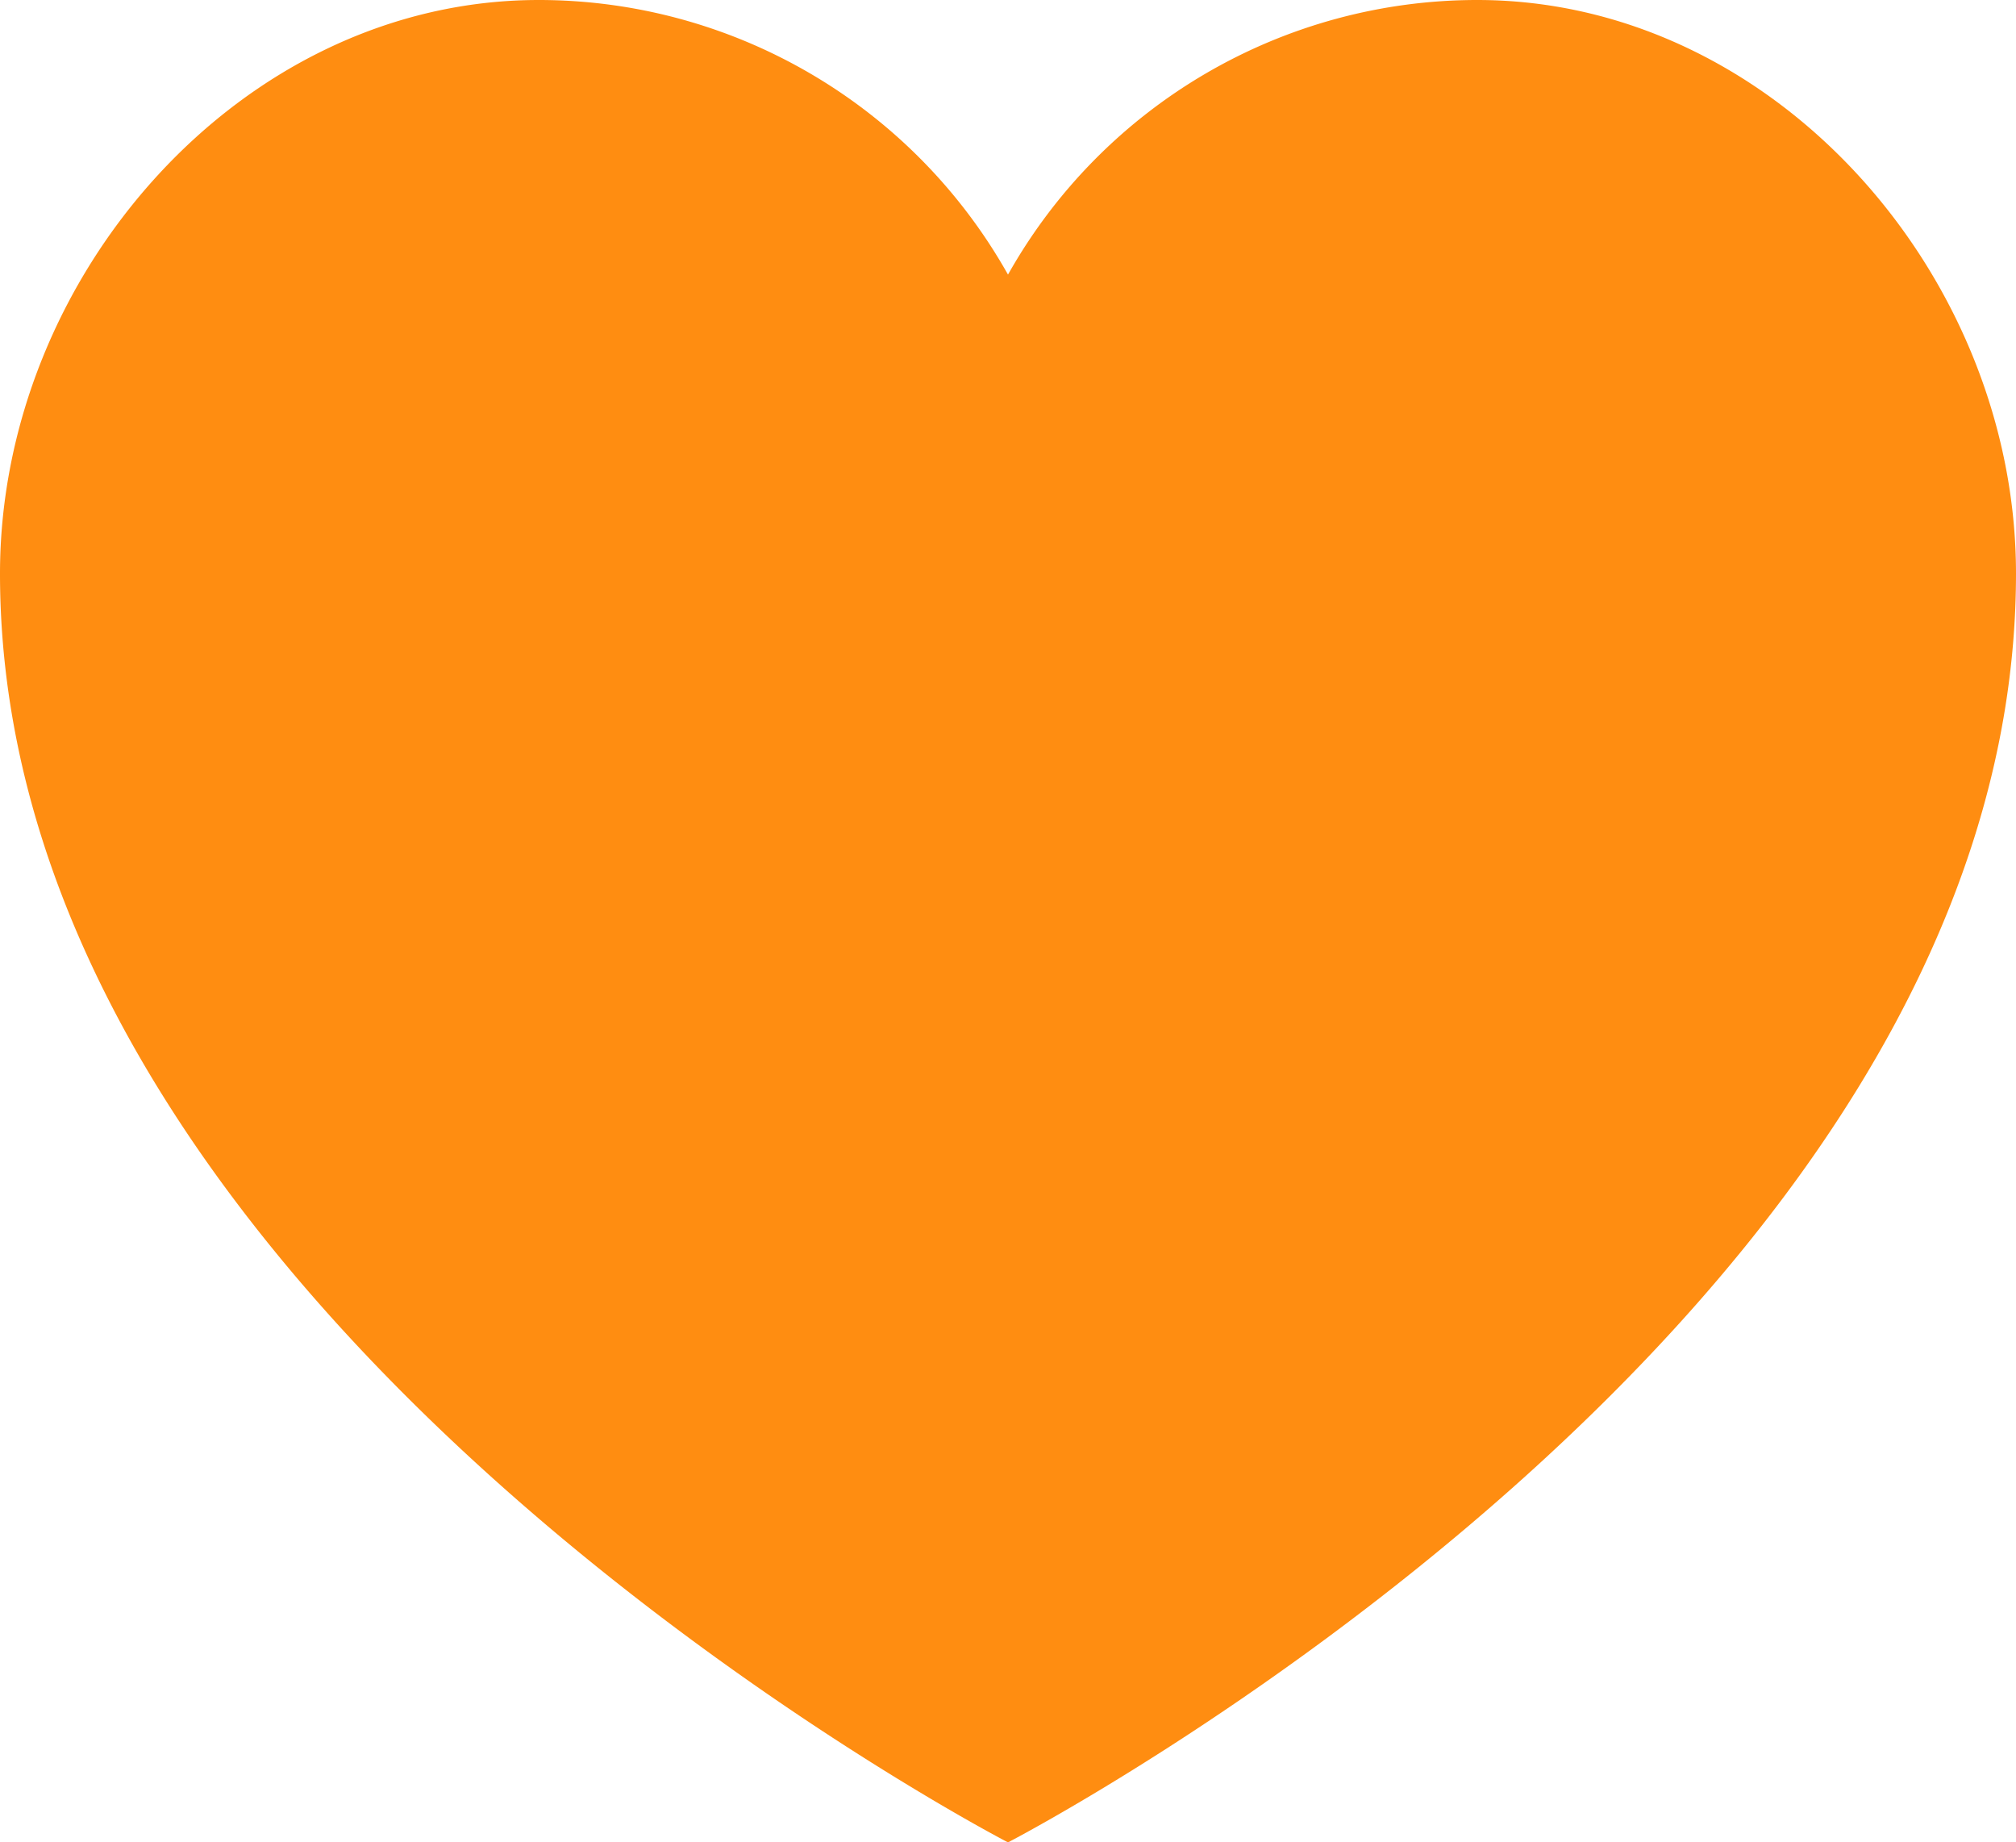 <svg viewBox="0 0 464 424" xmlns="http://www.w3.org/2000/svg">
    <path fill="#ff8d11" class="cls-1" d="M340,0A123.88,123.88,0,0,0,232,63.2,123.88,123.88,0,0,0,124,0C55.52,0,0,63.52,0,132,0,304,232,424,232,424S464,304,464,132C464,63.52,408.48,0,340,0Z"></path>
</svg>